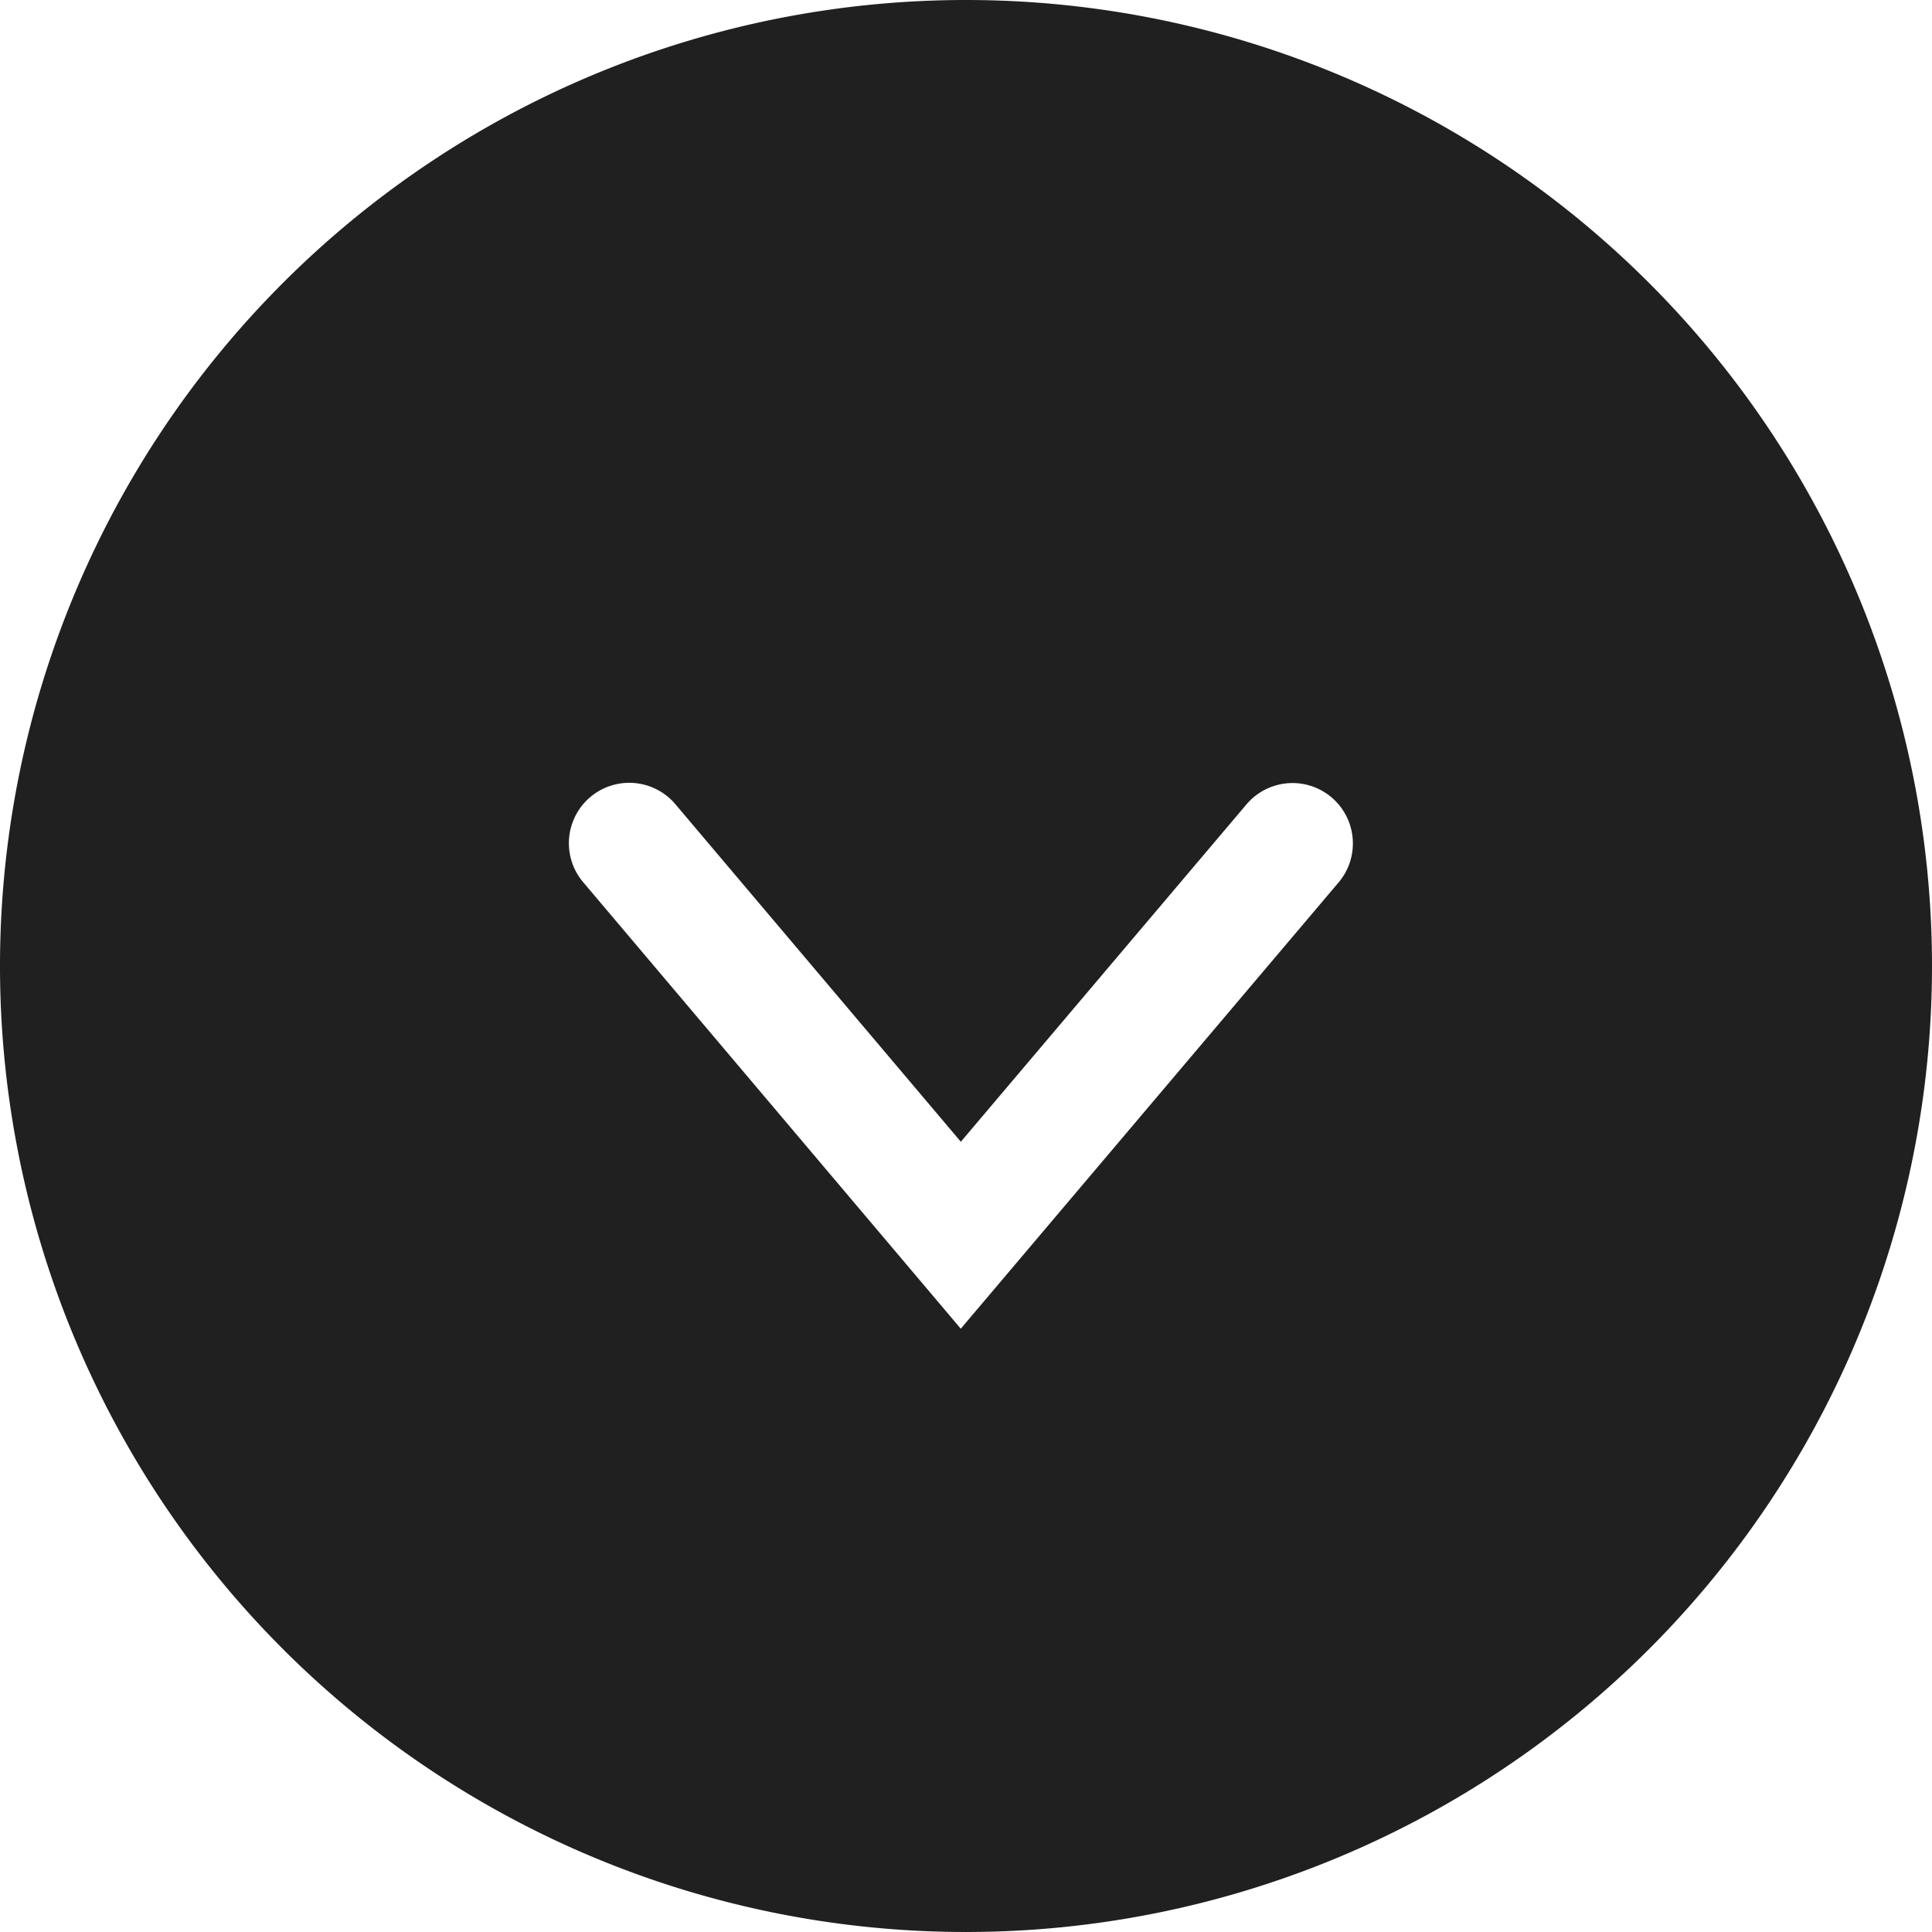 <svg xmlns="http://www.w3.org/2000/svg" viewBox="0 0 64 64" aria-labelledby="title" aria-describedby="desc"><path data-name="layer1" d="M32 0a32 32 0 1 0 32 32A32.001 32.001 0 0 0 32 0zm12.36 29.211L31.827 44.015 19.307 29.21a2 2 0 0 1 3.054-2.583l9.468 11.195 9.479-11.196a2 2 0 0 1 3.052 2.585z" fill="#202020"/></svg>